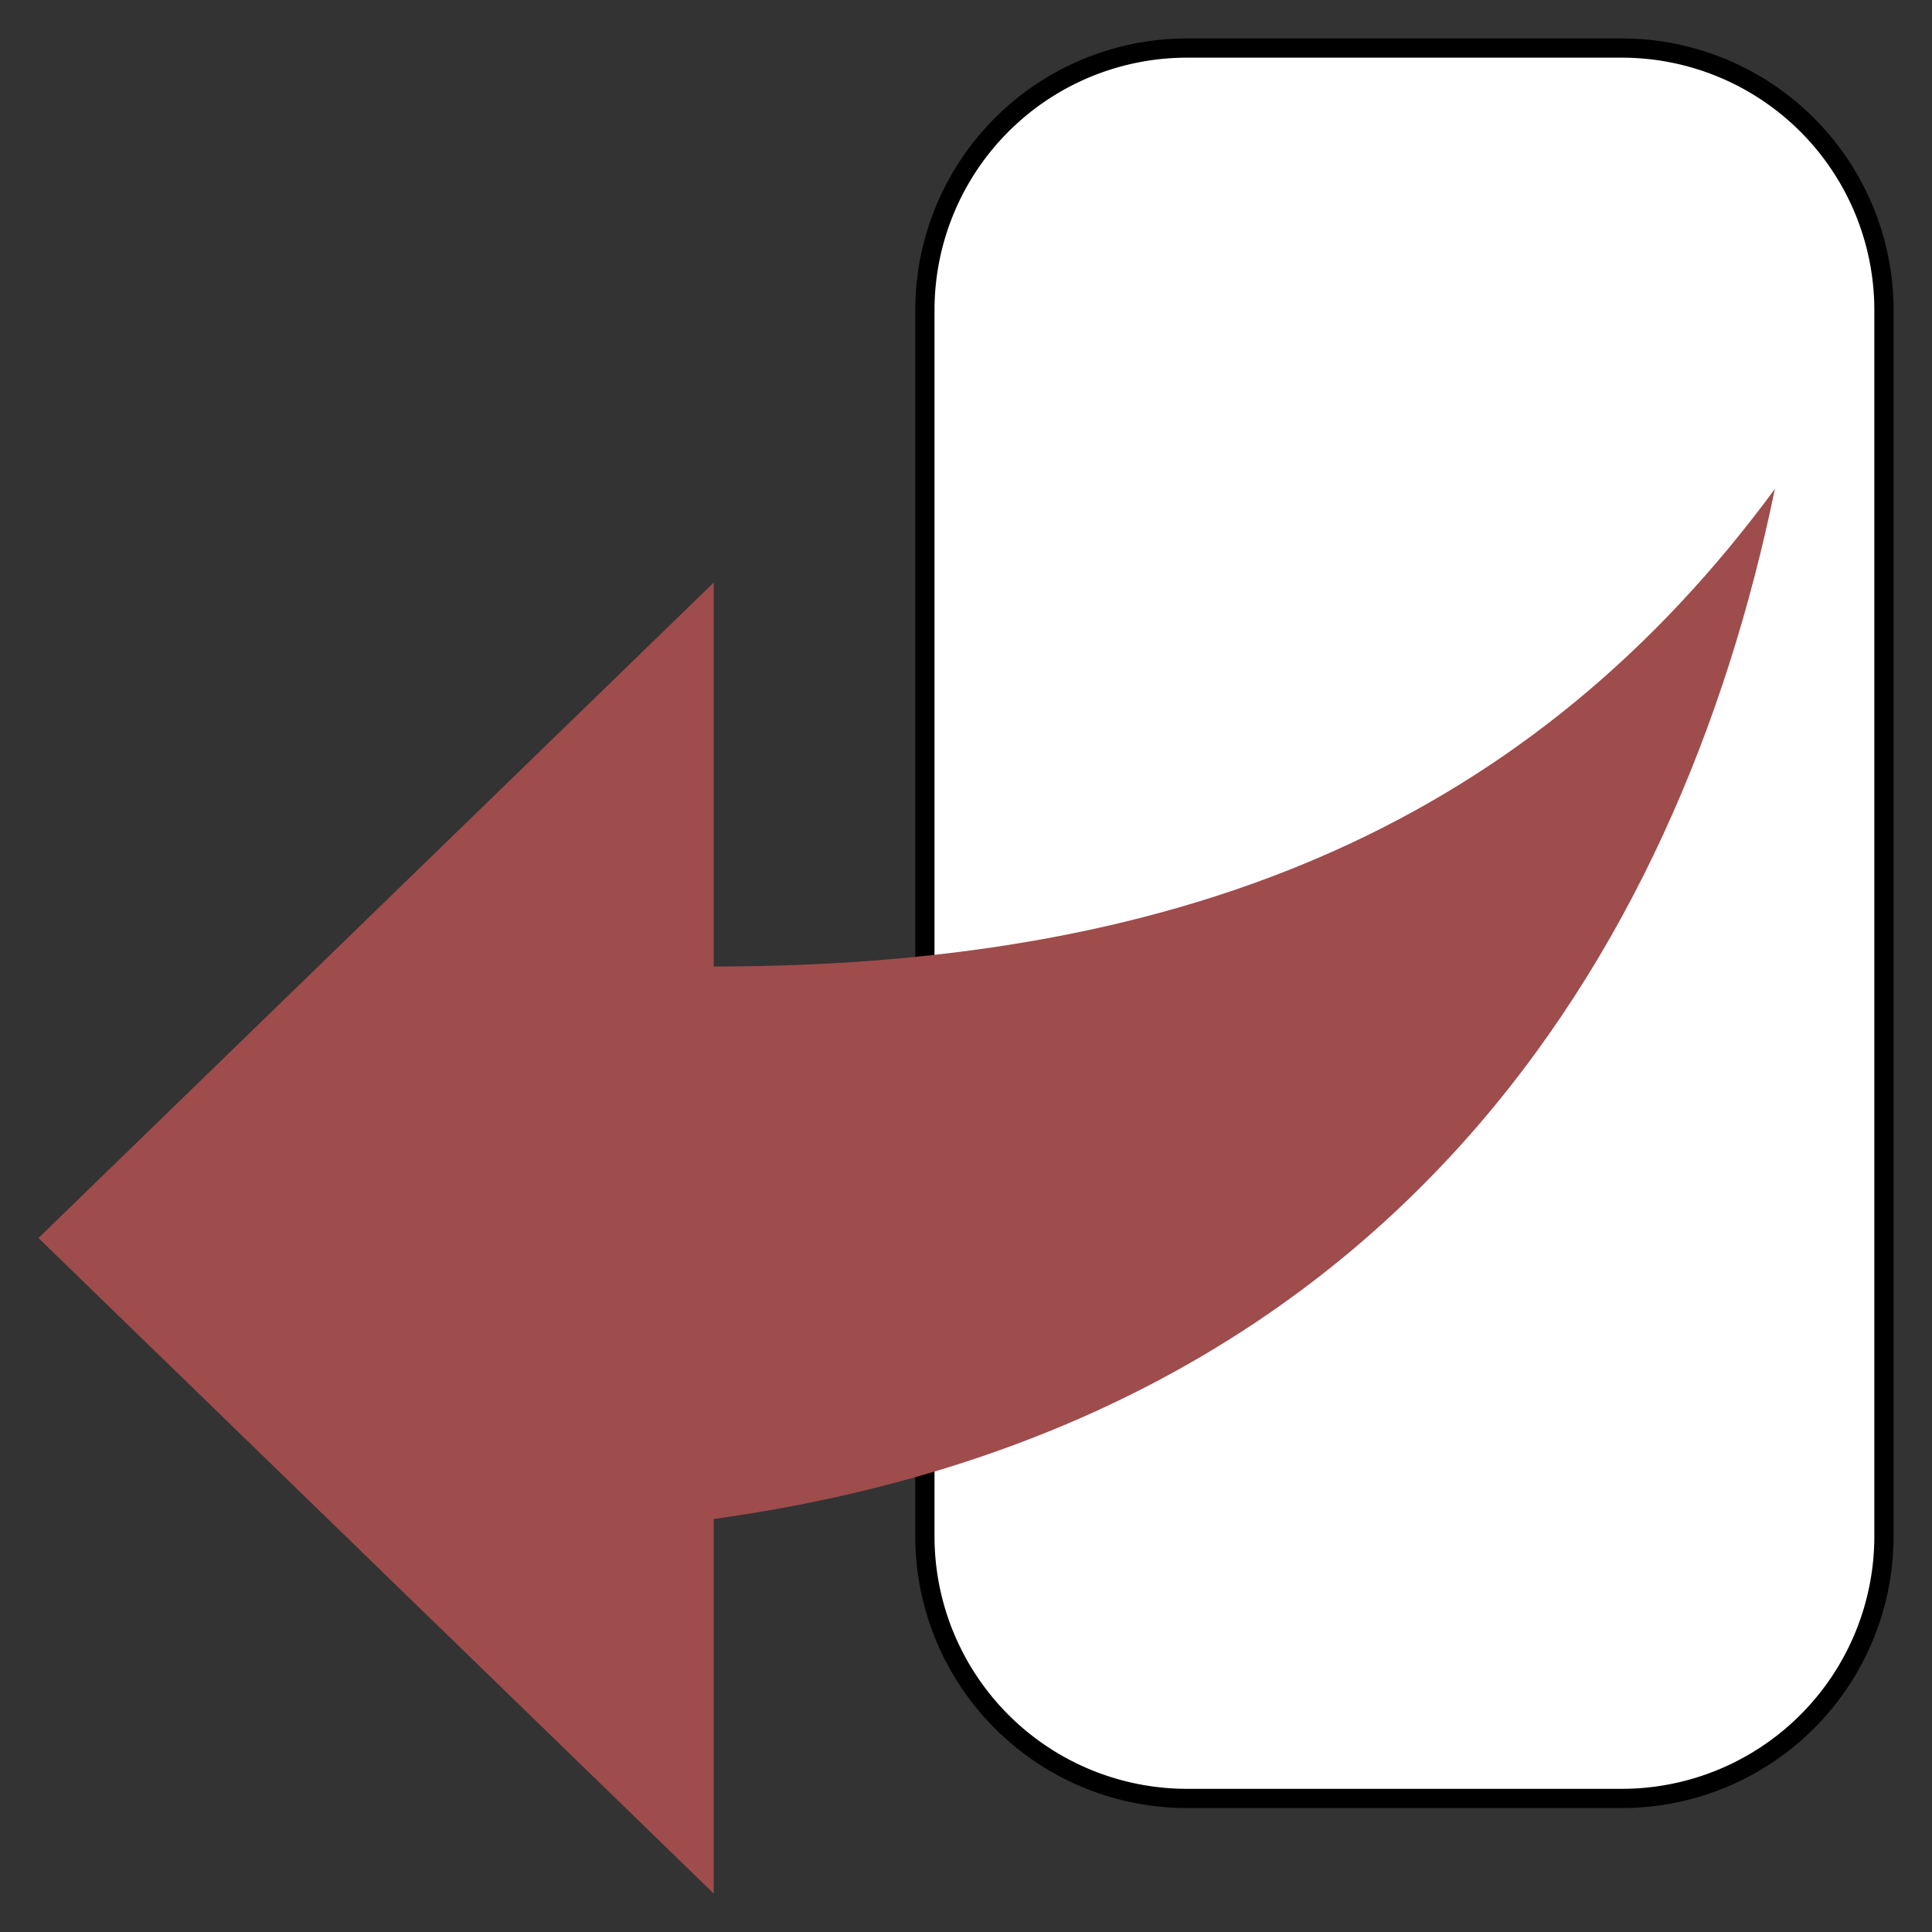 <svg xmlns="http://www.w3.org/2000/svg" viewBox="-152.5 -3810.625 25.125 25.125" width="25.125" height="25.125"><rect x="-152.5" y="-3810.625" width="25.125" height="25.125" fill="#333333" stroke="none"/><g fill="none"><path d="M-131.409-3787.237h-5.655a3.409 3.409 0 0 1-3.408-3.408v-15.946a3.409 3.409 0 0 1 3.408-3.409h5.655a3.409 3.409 0 0 1 3.409 3.409v15.946a3.409 3.409 0 0 1-3.409 3.408Z" fill="#fff"/><path d="M-131.409-3787.237h-5.655a3.409 3.409 0 0 1-3.408-3.408v-15.946a3.409 3.409 0 0 1 3.408-3.409h5.655a3.409 3.409 0 0 1 3.409 3.409v15.946a3.409 3.409 0 0 1-3.409 3.408Z" stroke="#000" stroke-linecap="round" stroke-linejoin="round" stroke-width=".25"/><path d="M-143.218-3790.871v4.871l-8.782-8.525 8.782-8.524v4.993c6.273 0 10.664-1.949 13.8-6.211-1.255 6.089-5.018 12.178-13.8 13.396Z" fill="#9f4c4c"/></g></svg>